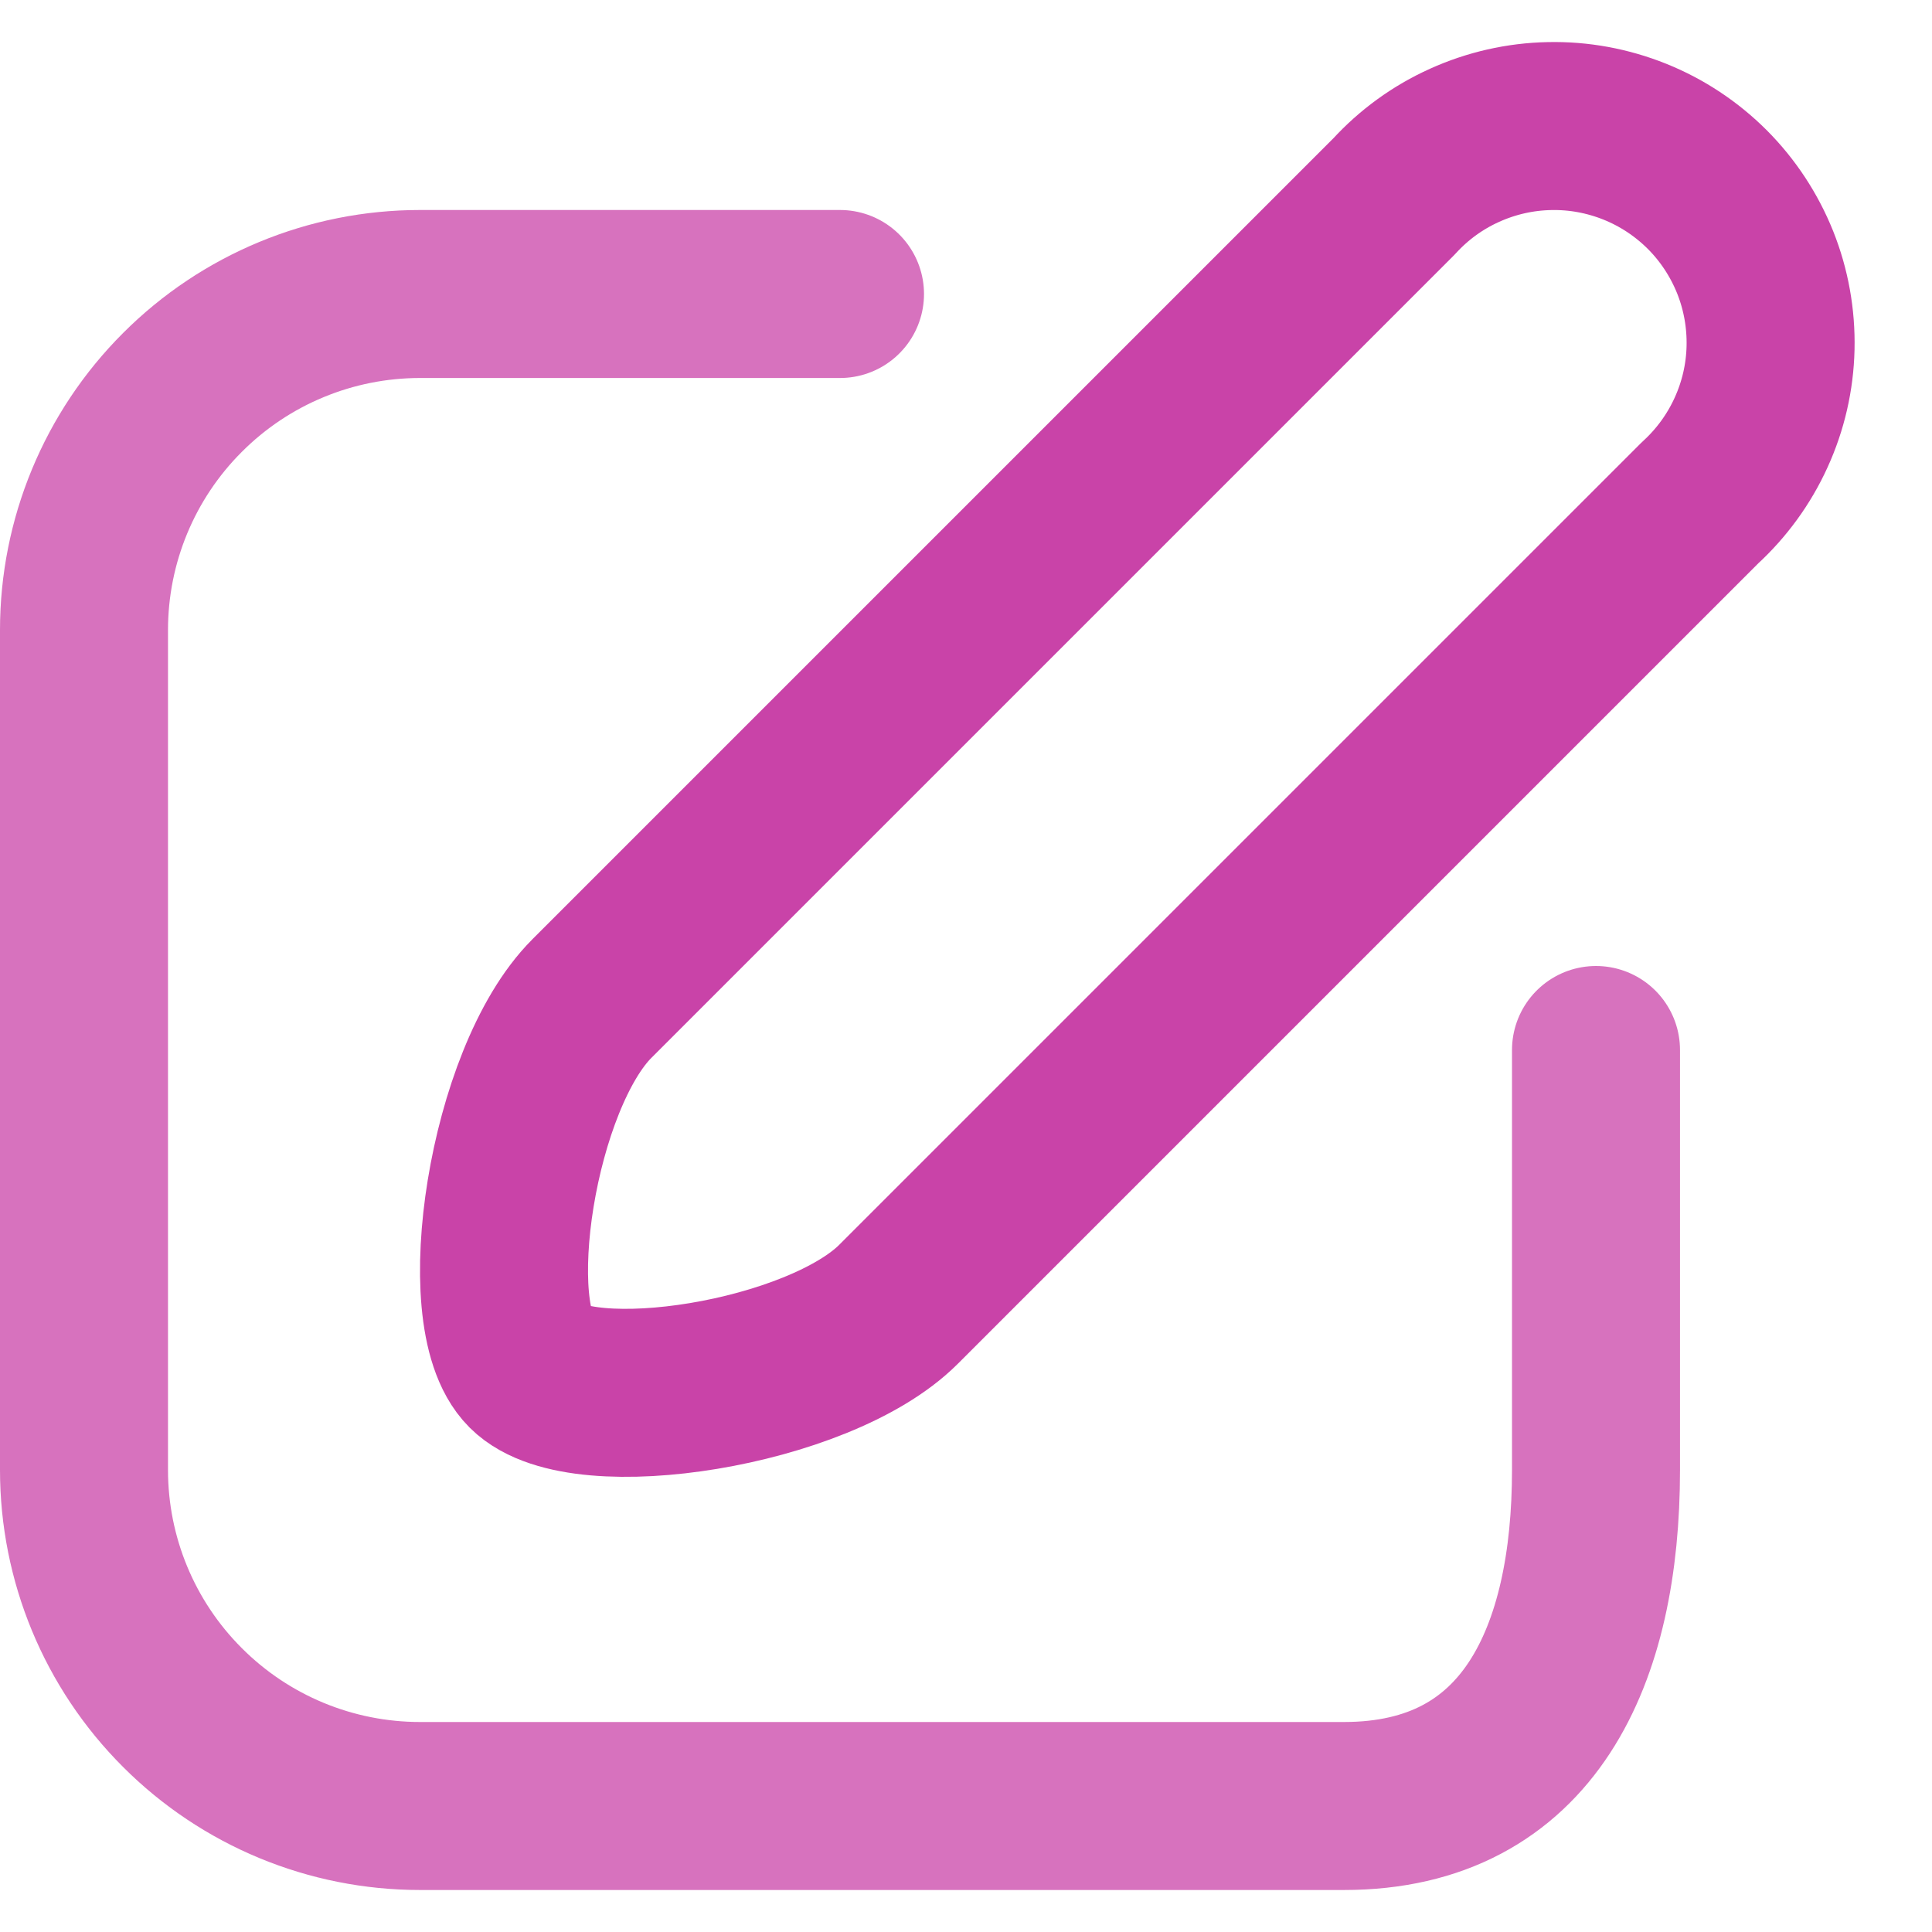 <svg width="23" height="23" viewBox="0 0 23 23" fill="none" xmlns="http://www.w3.org/2000/svg">
<path d="M10 3.5H5C3.939 3.5 2.922 3.921 2.172 4.672C1.421 5.422 1 6.439 1 7.5V17.5C1 18.561 1.421 19.578 2.172 20.328C2.922 21.079 3.939 21.5 5 21.5H16C18.21 21.5 19 19.7 19 17.5V12.5" stroke="#C943A8" stroke-opacity="0.75" stroke-width="2" stroke-linecap="round" stroke-linejoin="round"/>
<path d="M20.237 5.987L10.697 15.527C9.747 16.477 6.927 16.917 6.297 16.287C5.667 15.657 6.097 12.837 7.047 11.887L16.597 2.337C16.832 2.08 17.117 1.873 17.435 1.73C17.753 1.586 18.096 1.508 18.445 1.501C18.793 1.493 19.139 1.557 19.463 1.687C19.786 1.817 20.079 2.011 20.326 2.258C20.572 2.505 20.765 2.799 20.895 3.123C21.024 3.446 21.086 3.793 21.078 4.141C21.07 4.49 20.991 4.833 20.846 5.15C20.702 5.467 20.494 5.752 20.237 5.987V5.987Z" stroke="#C943A8" stroke-width="2" stroke-linecap="round" stroke-linejoin="round"/>
</svg>
